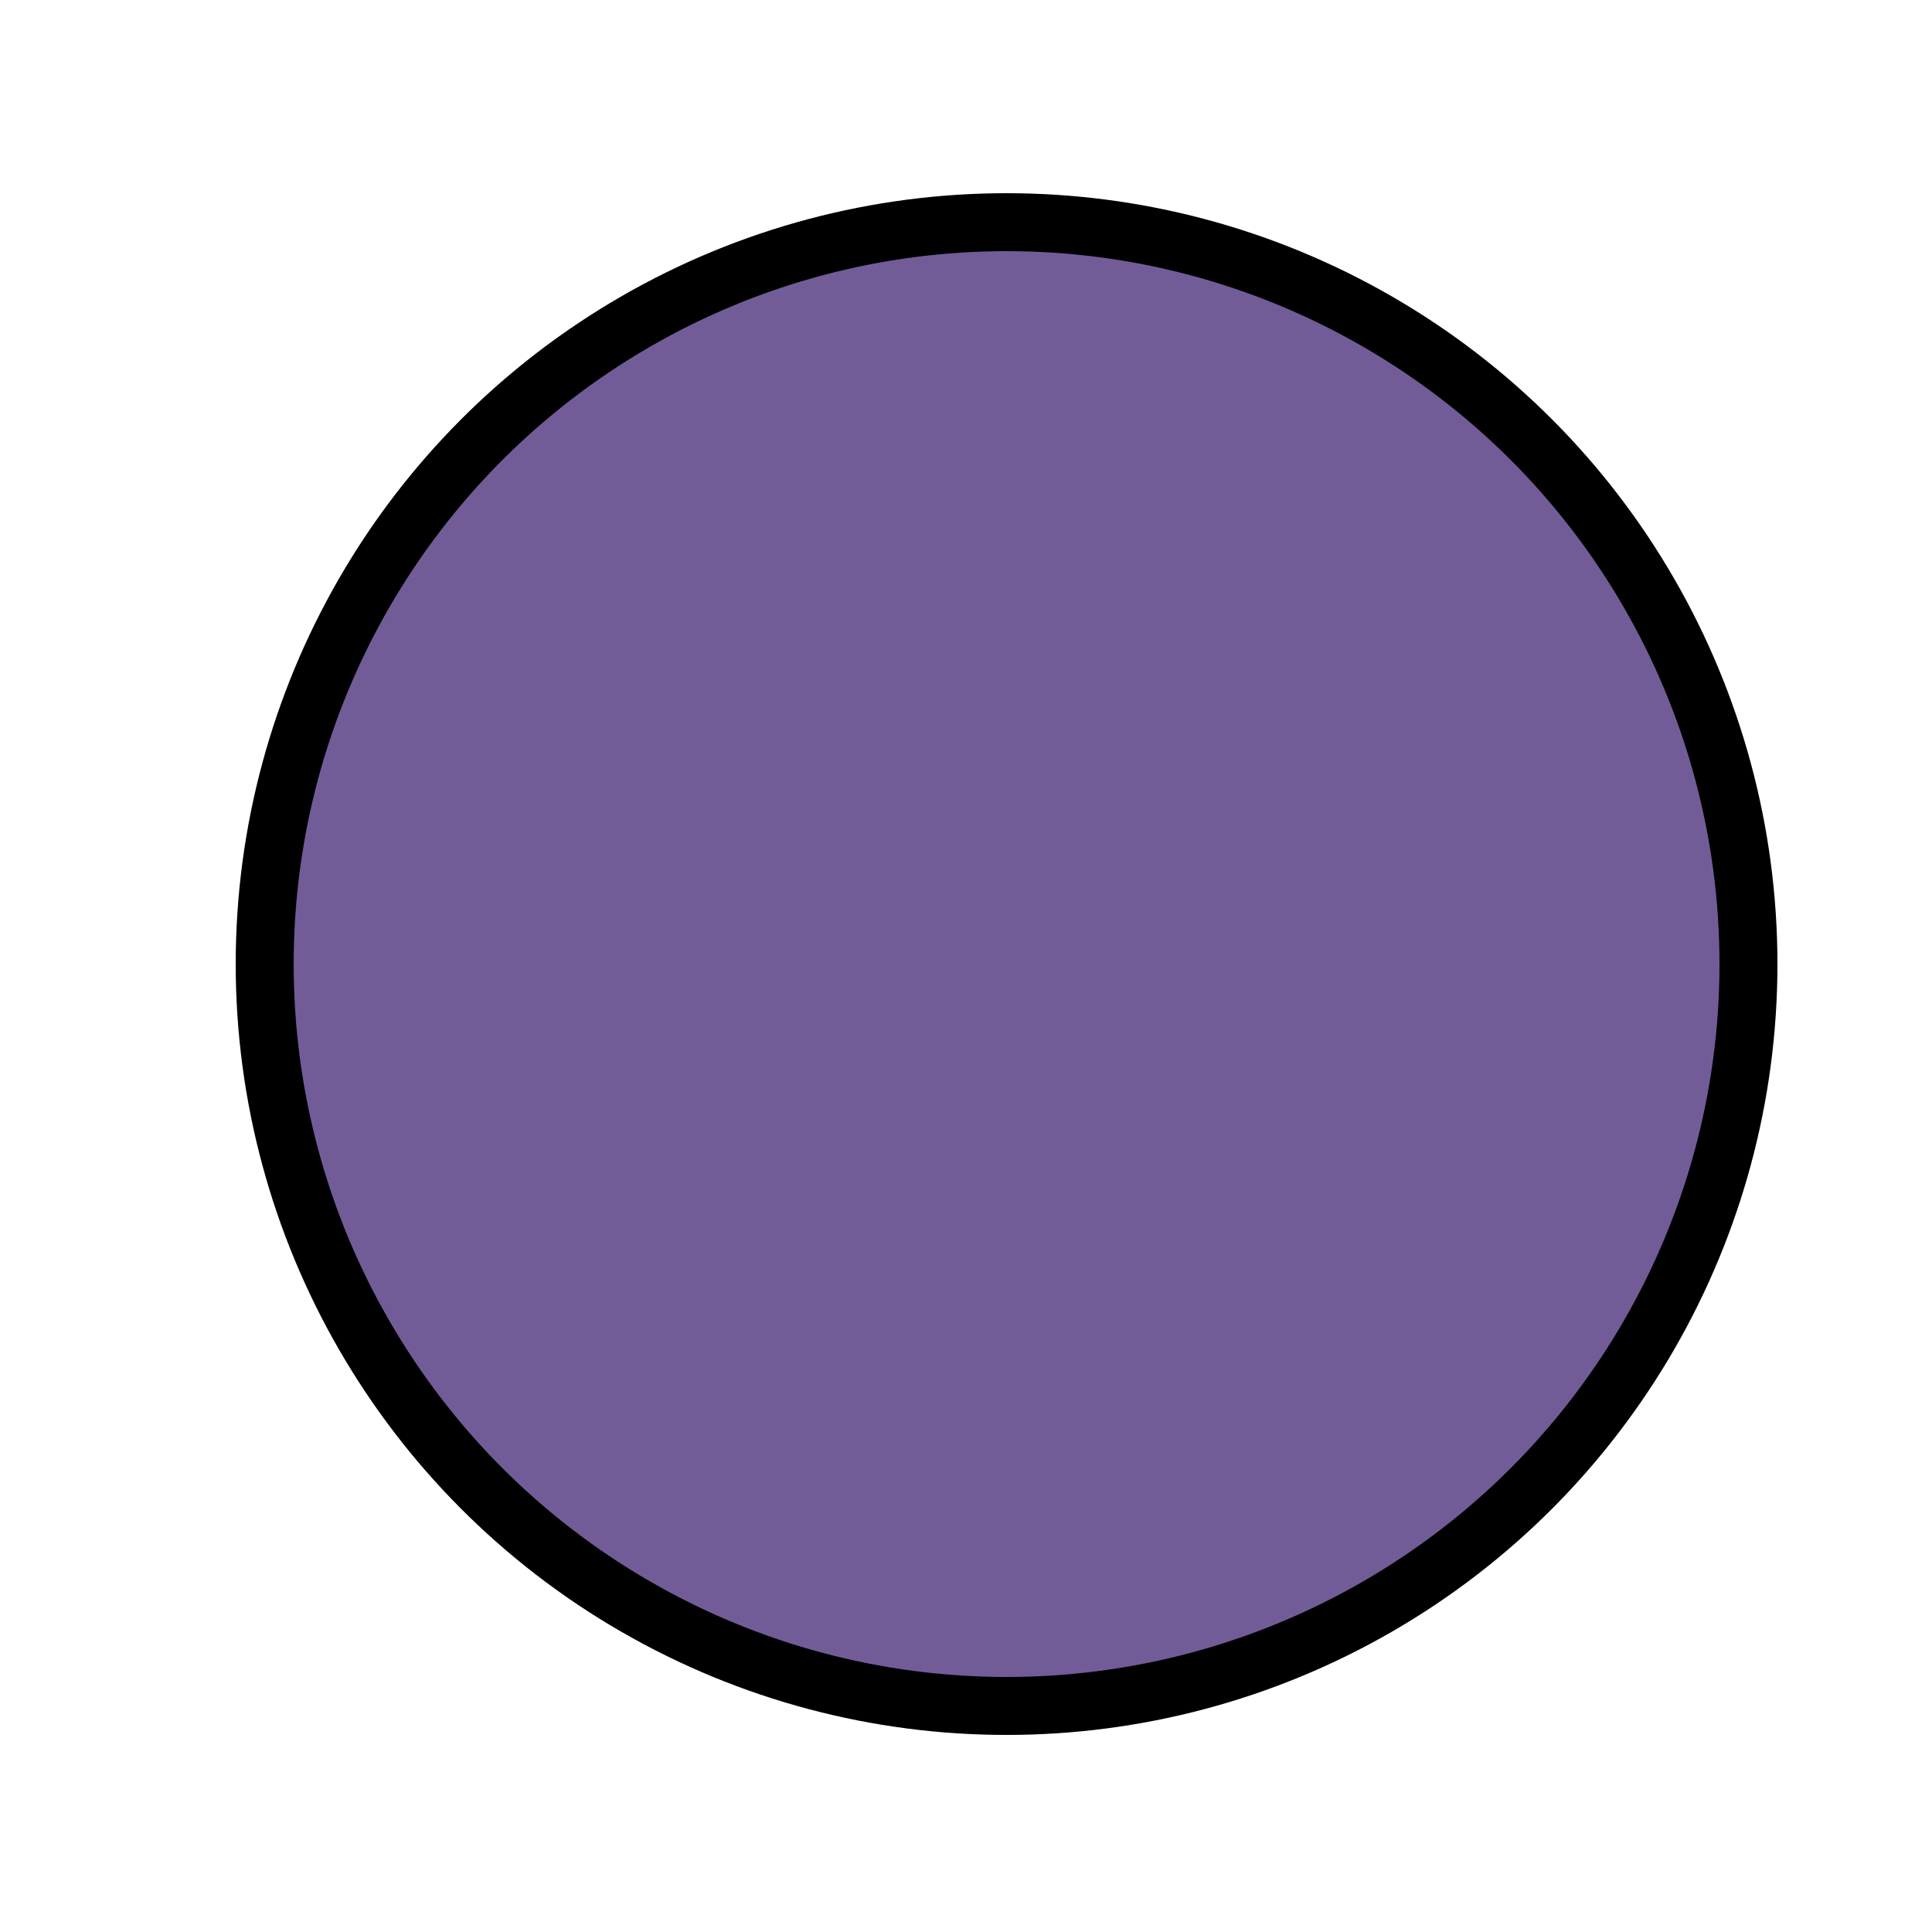 <?xml version="1.0" encoding="UTF-8"?>
<svg id="Layer_1" xmlns="http://www.w3.org/2000/svg" version="1.1" viewBox="0 0 100 100">
  <!-- Generator: Adobe Illustrator 29.6.1, SVG Export Plug-In . SVG Version: 2.1.1 Build 9)  -->
  <defs>
    <style>
      .st0 {
        fill: #725c98;
        stroke: #000;
        stroke-miterlimit: 10;
        stroke-width: 3px;
      }
    </style>
  </defs>
  <circle class="st0" cx="52.1" cy="49.9" r="38.4"/>
</svg>